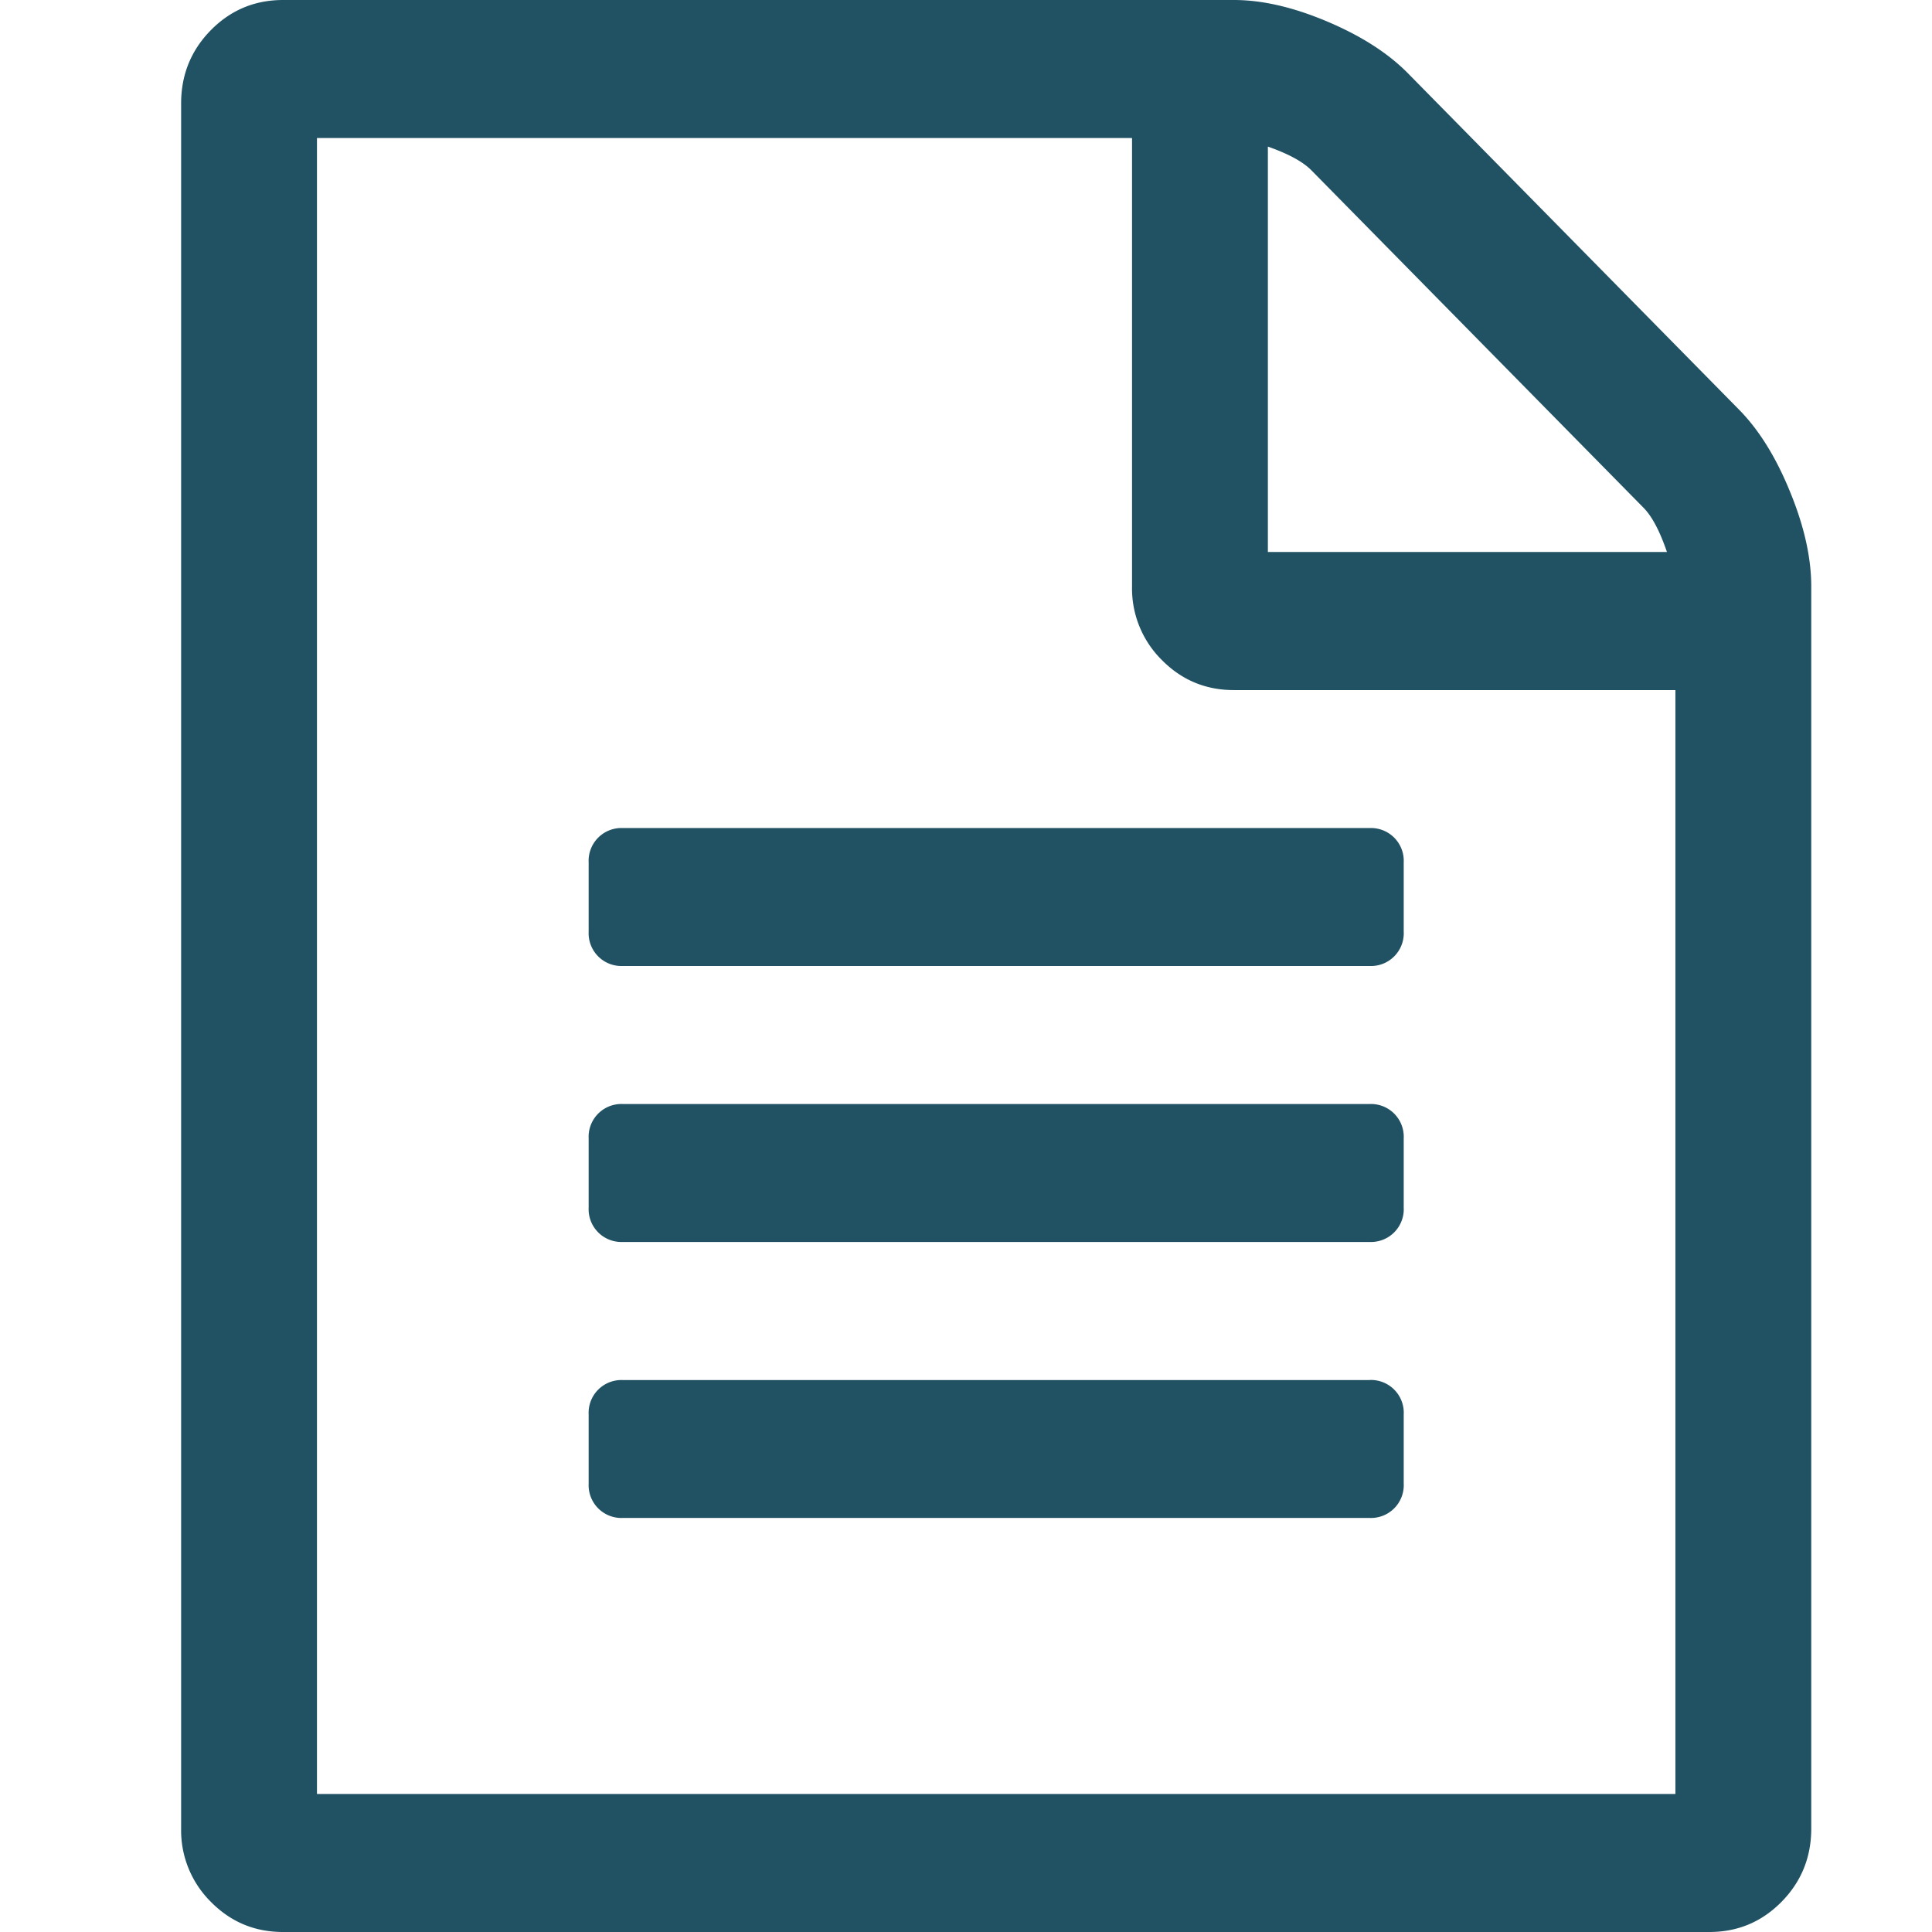 <svg xmlns="http://www.w3.org/2000/svg" width="32" height="32" viewBox="0 0 32 32">
    <path fill="#205264" fill-rule="evenodd" d="M28.805 6.786c.328.333.61.785.843 1.357.235.571.352 1.095.352 1.571v20.572c0 .476-.164.88-.492 1.214-.328.333-.727.5-1.195.5H4.688c-.47 0-.868-.167-1.196-.5A1.667 1.667 0 0 1 3 30.286V1.714c0-.476.164-.88.492-1.214C3.82.167 4.22 0 4.688 0h15.75c.468 0 .984.119 1.546.357.563.238 1.008.524 1.336.857l5.485 5.572zM21 2.429v6.714h6.61c-.118-.345-.247-.59-.387-.732L21.72 2.82c-.14-.142-.381-.273-.721-.392zm6.75 27.285V11.43h-7.313c-.468 0-.867-.167-1.195-.5a1.667 1.667 0 0 1-.492-1.215V2.286H5.25v27.428h22.5zm-18-15.428a.543.543 0 0 1 .563-.571h12.375a.543.543 0 0 1 .562.57v1.144a.543.543 0 0 1-.563.571H10.313a.543.543 0 0 1-.563-.571v-1.143zm12.938 4a.543.543 0 0 1 .562.571V20a.543.543 0 0 1-.563.571H10.313A.543.543 0 0 1 9.75 20v-1.143a.543.543 0 0 1 .563-.571h12.375zm0 4.571a.543.543 0 0 1 .562.572v1.142a.543.543 0 0 1-.563.571H10.313a.543.543 0 0 1-.563-.57v-1.143a.543.543 0 0 1 .563-.571h12.375z"/>
</svg>
